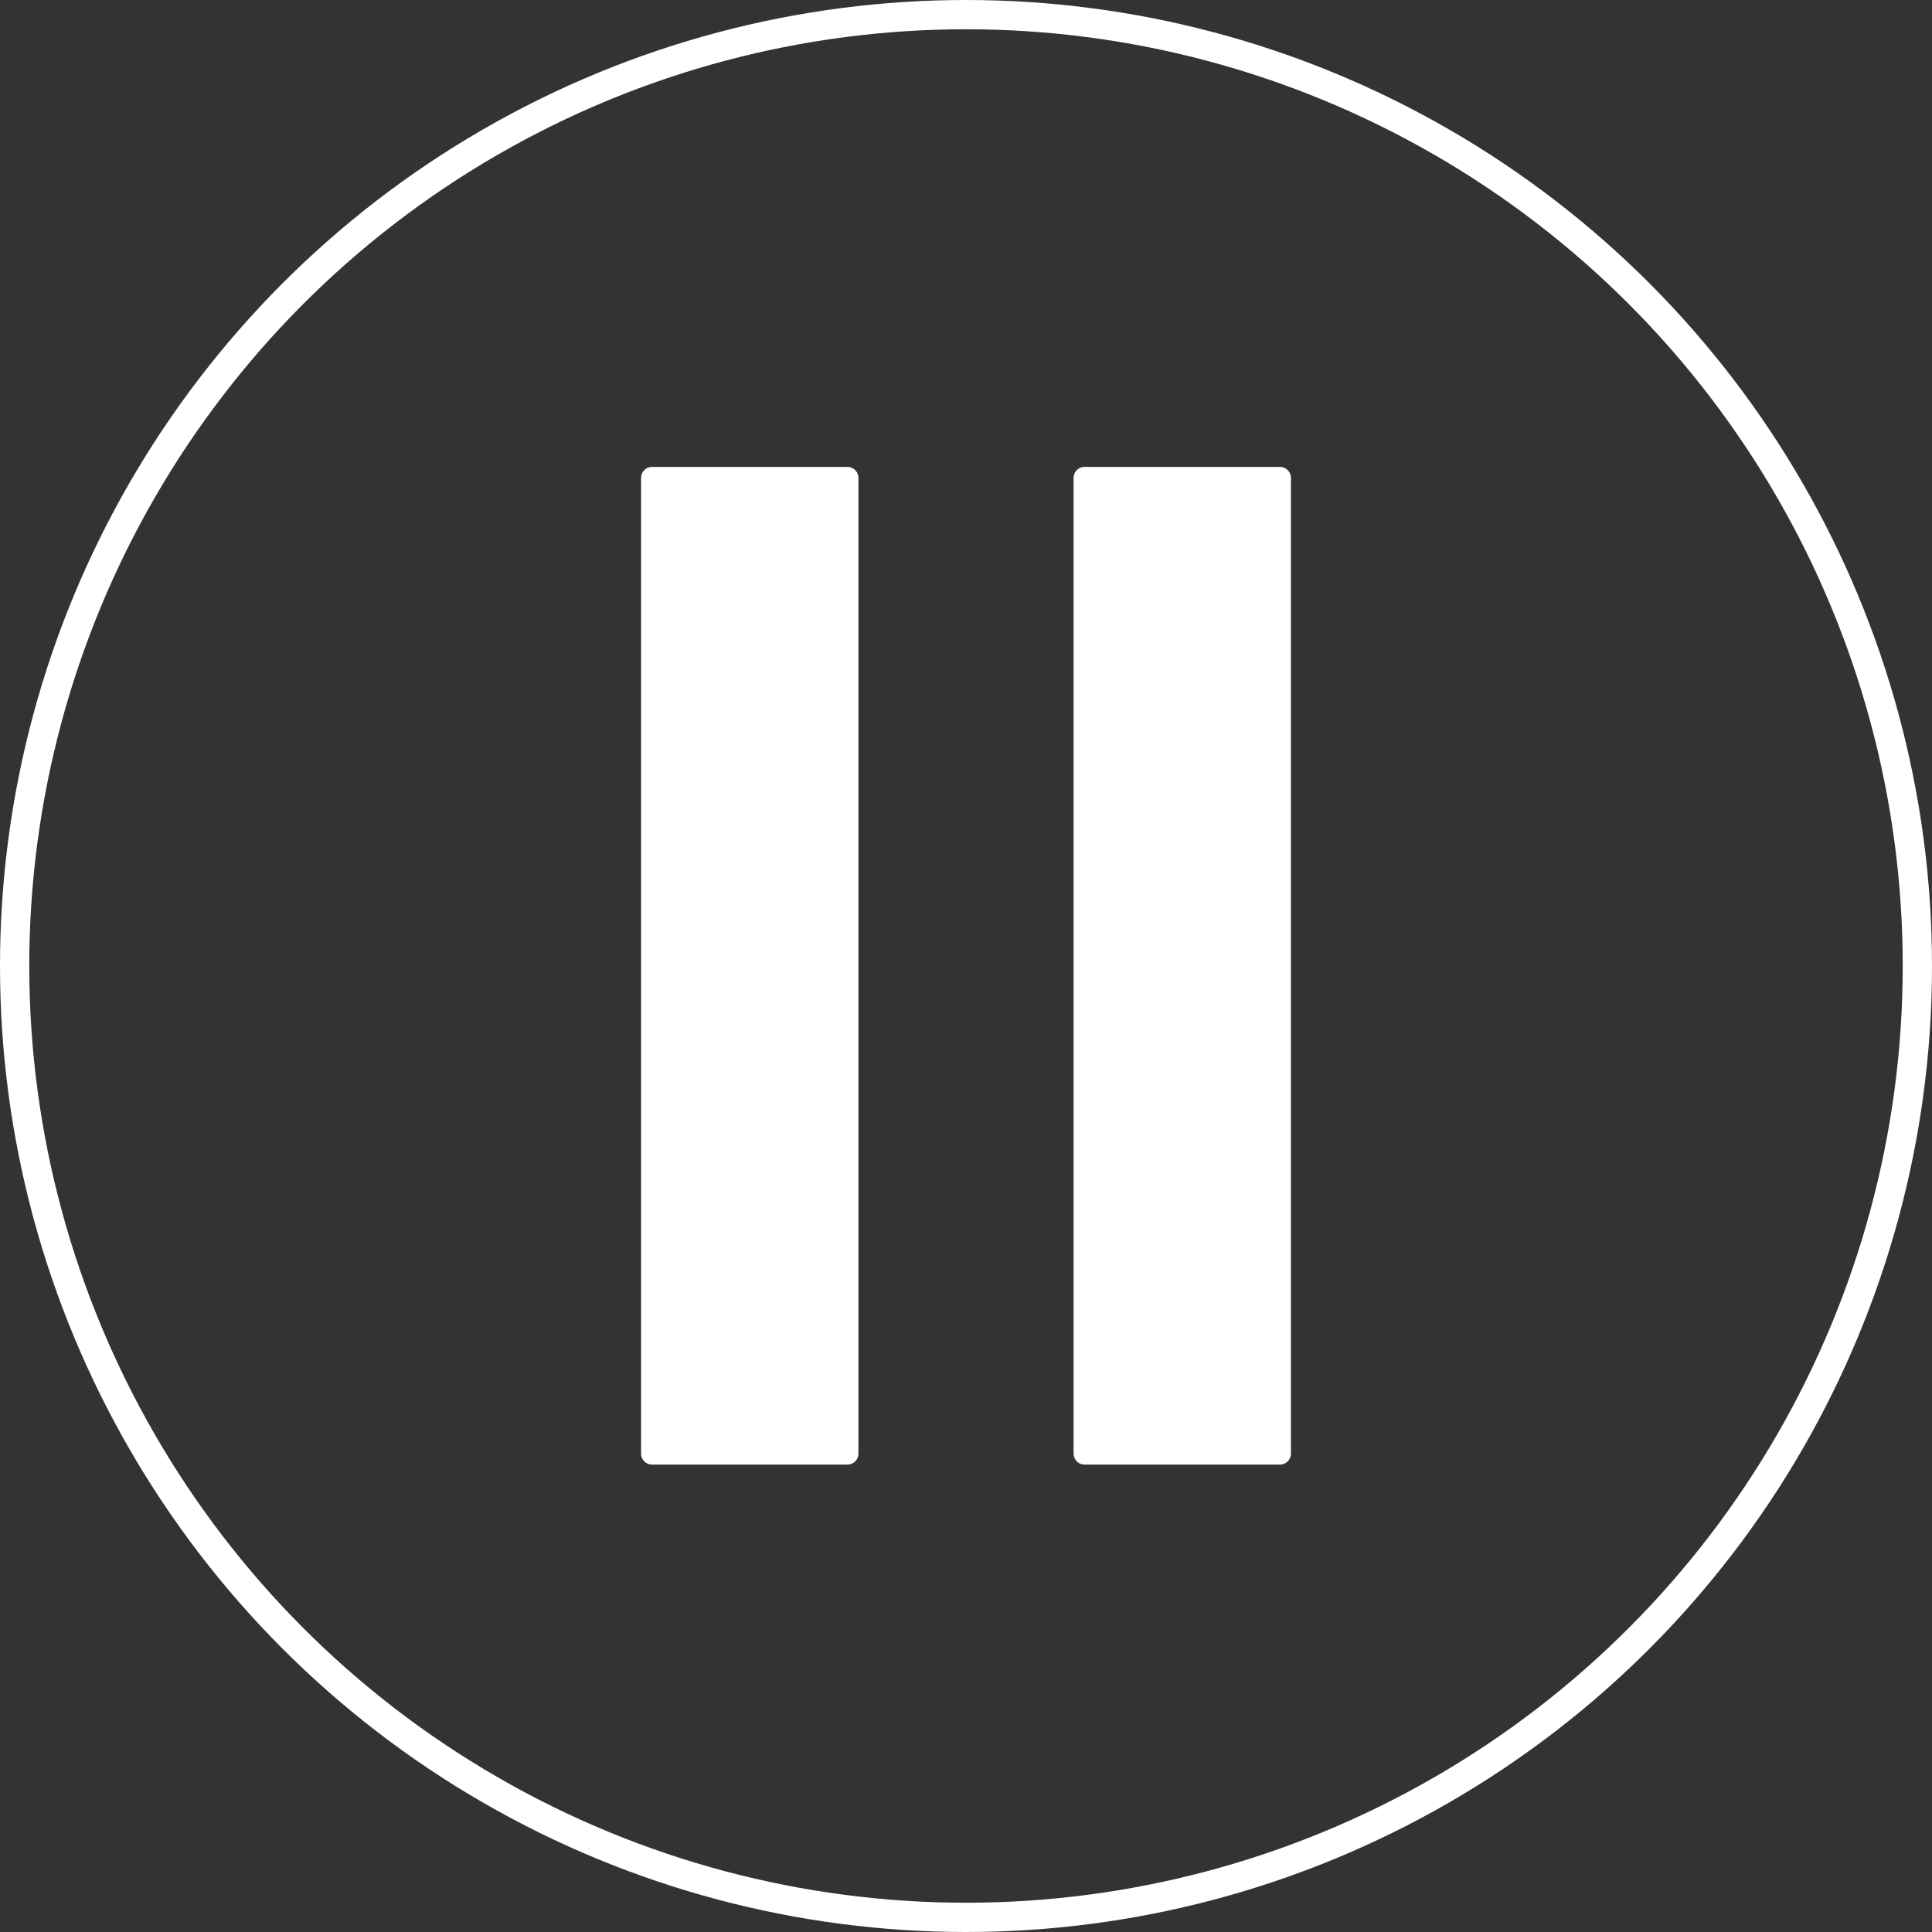 <svg xmlns="http://www.w3.org/2000/svg" viewBox="0 0 264 264"><rect x="0" y="0" width="264" height="264" fill="#333333" stroke="none"/><defs><style>.cls-1{fill:none;stroke-width:4px;}.cls-1,.cls-2{stroke:#fff;stroke-linecap:round;stroke-linejoin:round;}.cls-2{fill:#fff;stroke-width:3px;}</style></defs><title>Stop</title><g id="Layer_2" data-name="Layer 2"><g id="Layer_1-2" data-name="Layer 1"><circle class="cls-1" cx="132" cy="132" r="130"/><rect class="cls-2" x="89.1" y="65.3" width="26.7" height="133.33"/><rect class="cls-2" x="148.2" y="65.3" width="26.7" height="133.33"/></g></g></svg>